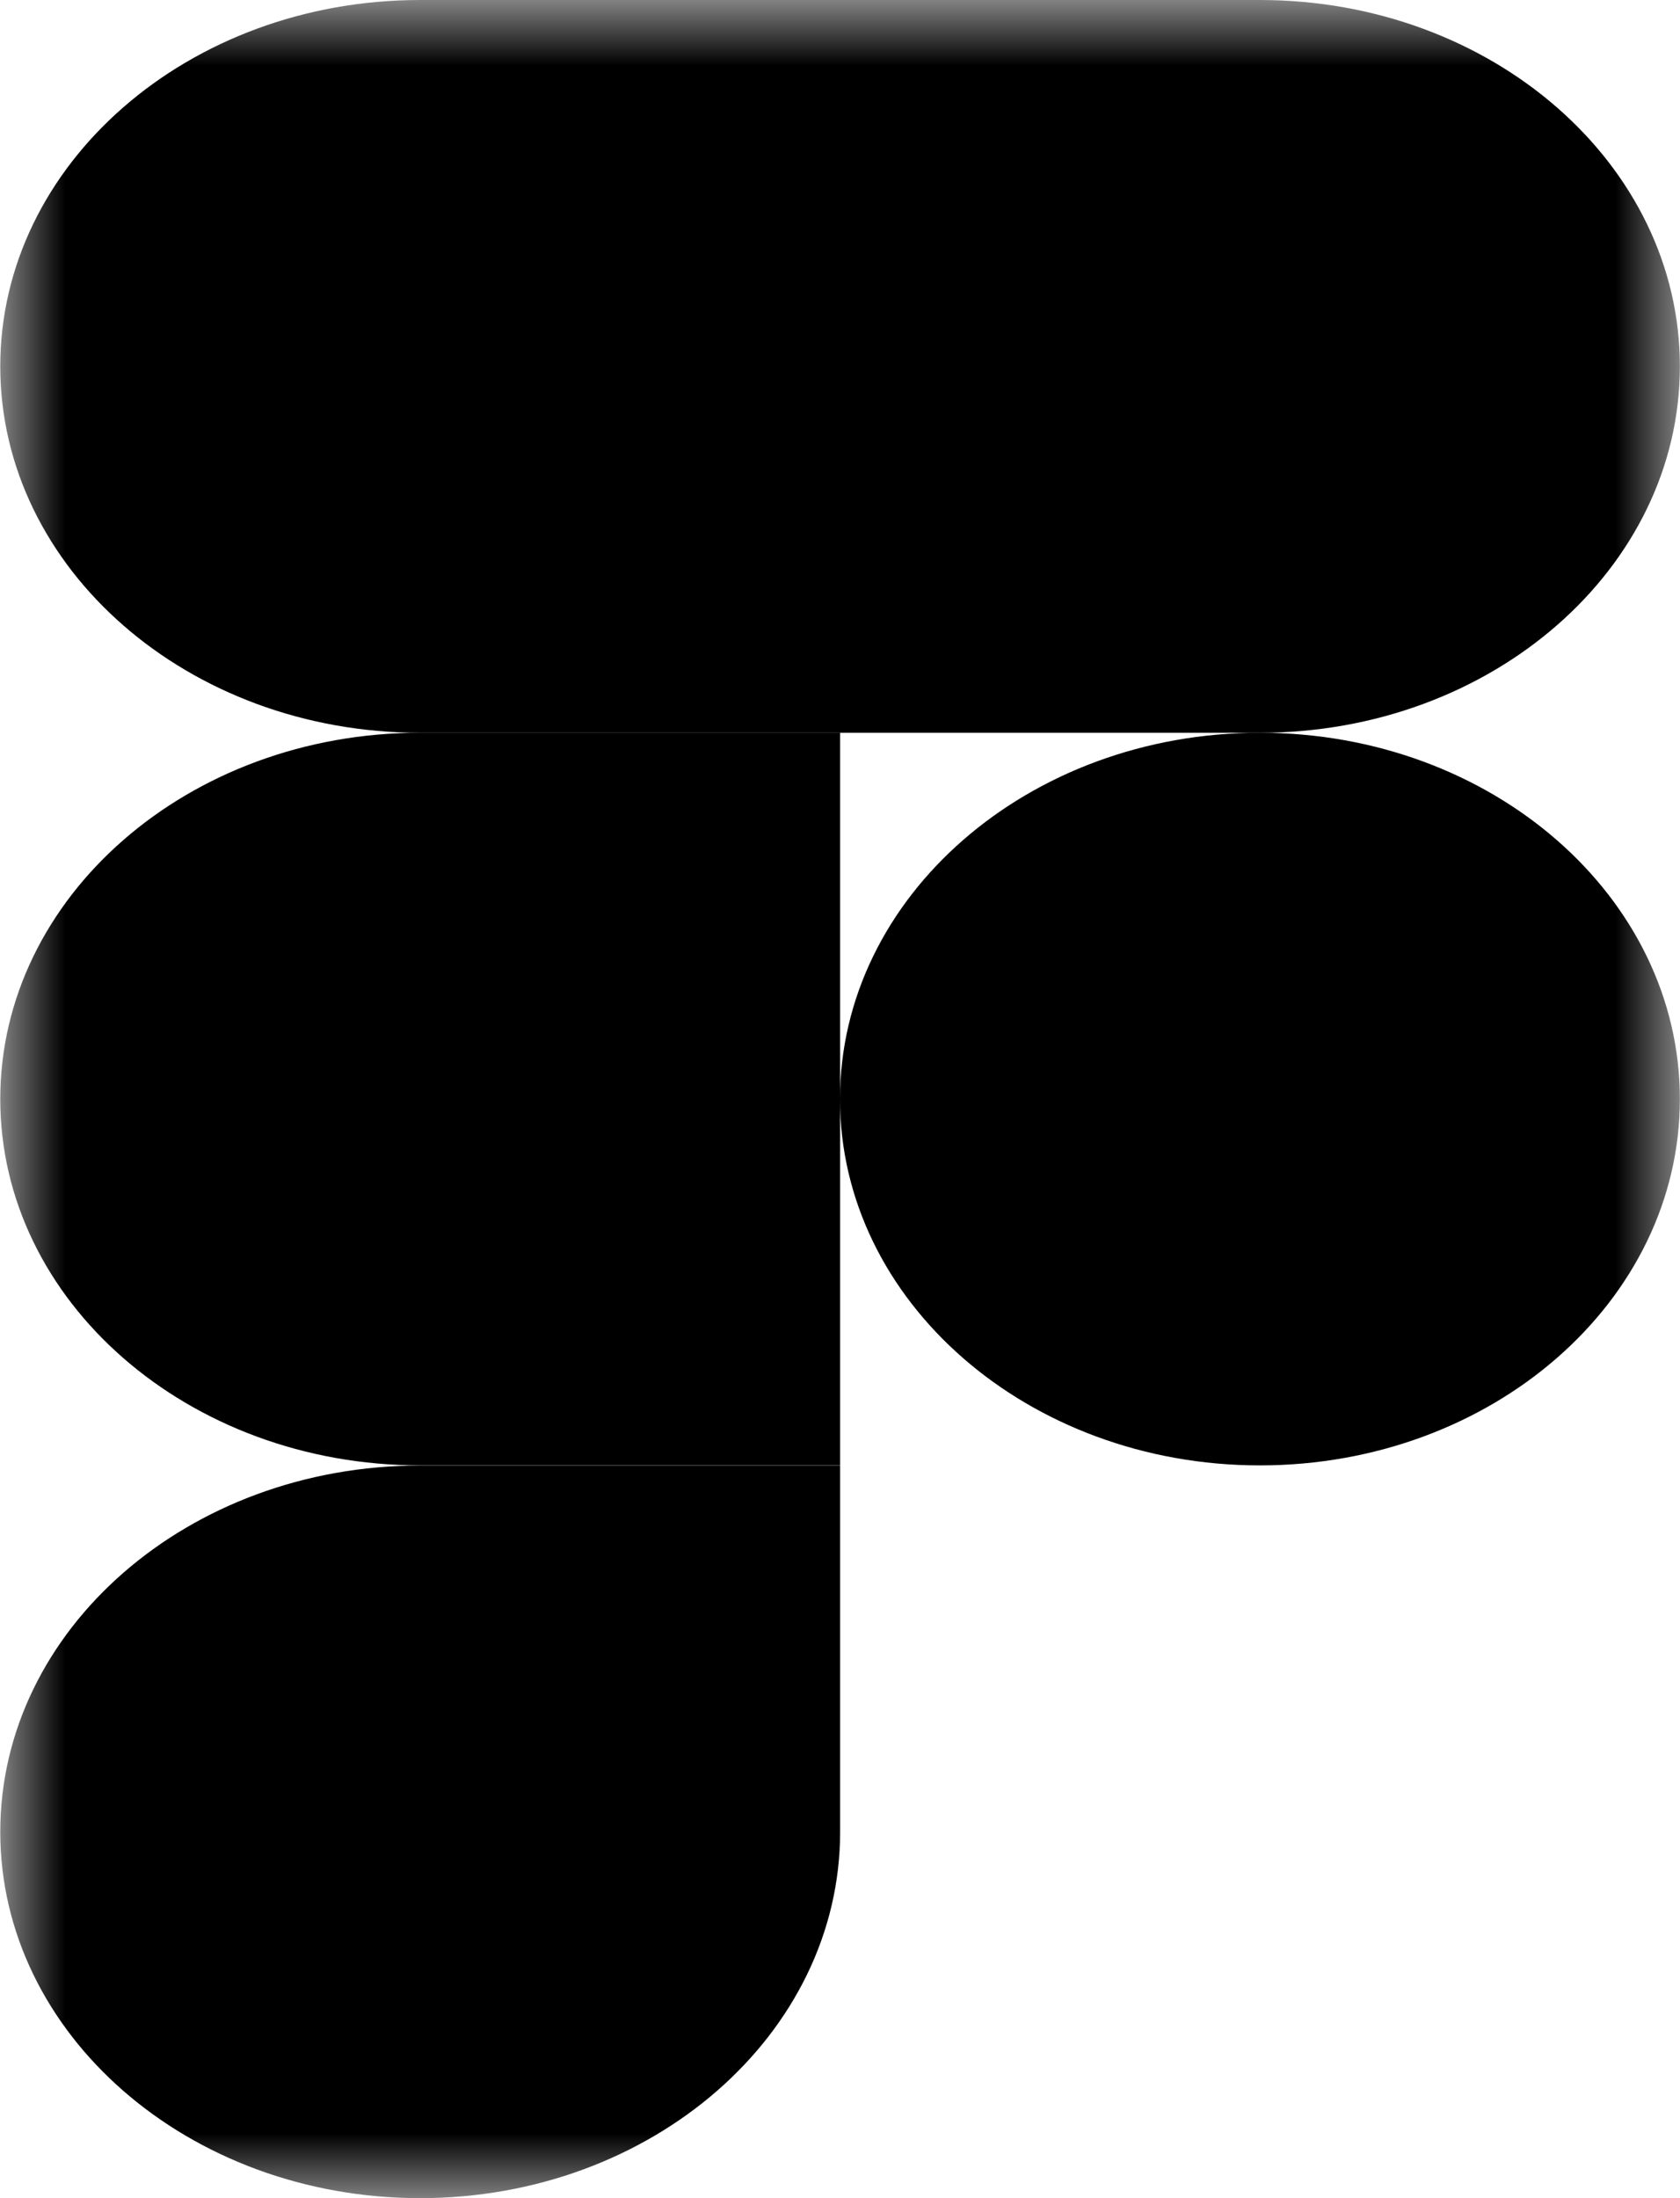 <svg viewBox="0 0 13 17" xmlns="http://www.w3.org/2000/svg">
  <mask id="mask0_138_3750" style="mask-type:luminance" maskUnits="userSpaceOnUse" x="0" y="0"
    width="13" height="17">
    <path d="M13 0H0V17H13V0Z" fill="white" />
  </mask>
  <g mask="url(#mask0_138_3750)">
    <path
      d="M3.251 17C5.045 17 6.501 15.731 6.501 14.167V11.334H3.251C1.458 11.334 0.002 12.603 0.002 14.167C0.002 15.731 1.458 17 3.251 17Z"
    />
    <path
      d="M0.002 8.5C0.002 6.936 1.458 5.667 3.251 5.667H6.501V11.333H3.251C1.458 11.333 0.002 10.064 0.002 8.5Z"
    />
    <path
      d="M0.002 2.833C0.002 1.269 1.458 0 3.251 0H6.501V5.667H3.251C1.458 5.667 0.002 4.397 0.002 2.833Z"
    />
    <path
      d="M6.5 0H9.749C11.543 0 12.999 1.269 12.999 2.833C12.999 4.397 11.543 5.667 9.749 5.667H6.5V0Z"
    />
    <path
      d="M12.999 8.5C12.999 10.064 11.543 11.333 9.749 11.333C7.956 11.333 6.5 10.064 6.5 8.5C6.5 6.936 7.956 5.667 9.749 5.667C11.543 5.667 12.999 6.936 12.999 8.5Z"
    />
  </g>
</svg>